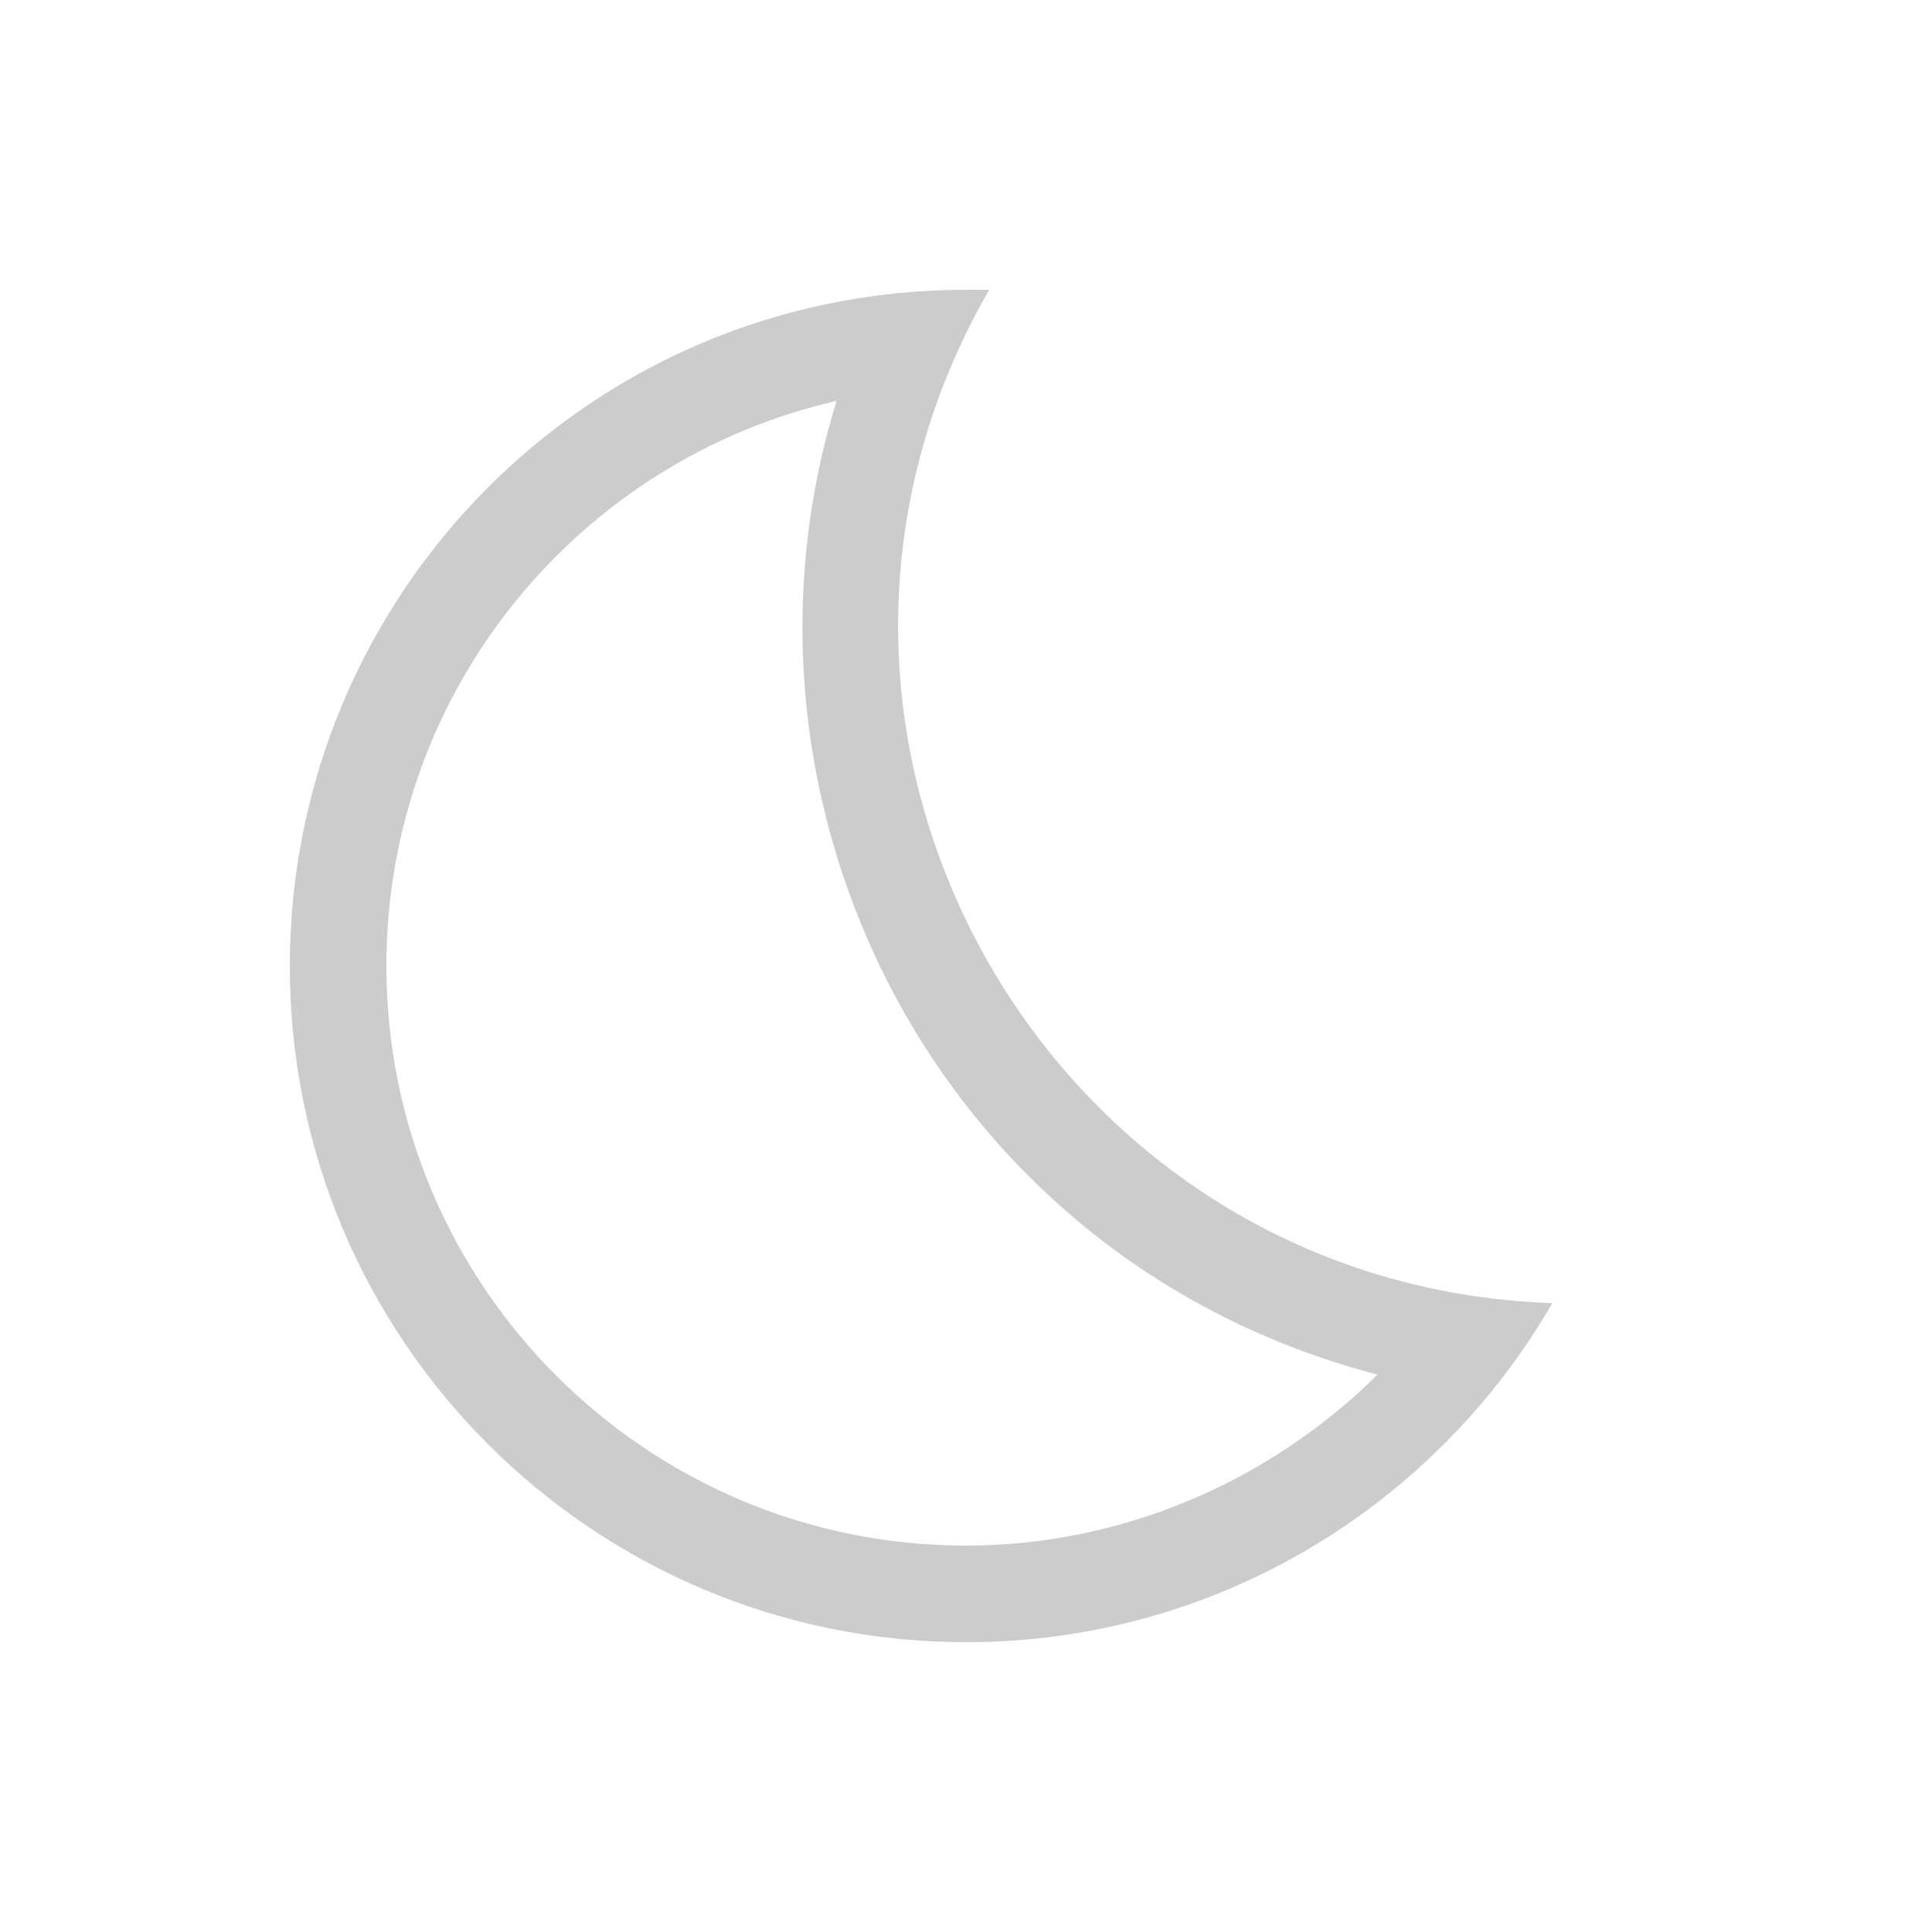 <svg fill="#CCCCCC" xmlns="http://www.w3.org/2000/svg" enable-background="new 0 0 20 20" height="20" viewBox="0 0 20 20" width="20"><g><rect fill="none" height="20" width="20" x="0"/></g><g><path d="M8.66,4.15c-1.29,4.18,1.04,8.89,5.6,10.08C13.14,15.34,11.61,16,10,16c-3.31,0-6-2.69-6-6C4,7.15,5.99,4.76,8.66,4.15 M10,3c-3.91,0-7,3.17-7,7c0,3.87,3.14,7,7,7c2.6,0,4.86-1.42,6.07-3.51C10.81,13.31,7.6,7.58,10.24,3C10.16,3,10.08,3,10,3L10,3z"/></g></svg>